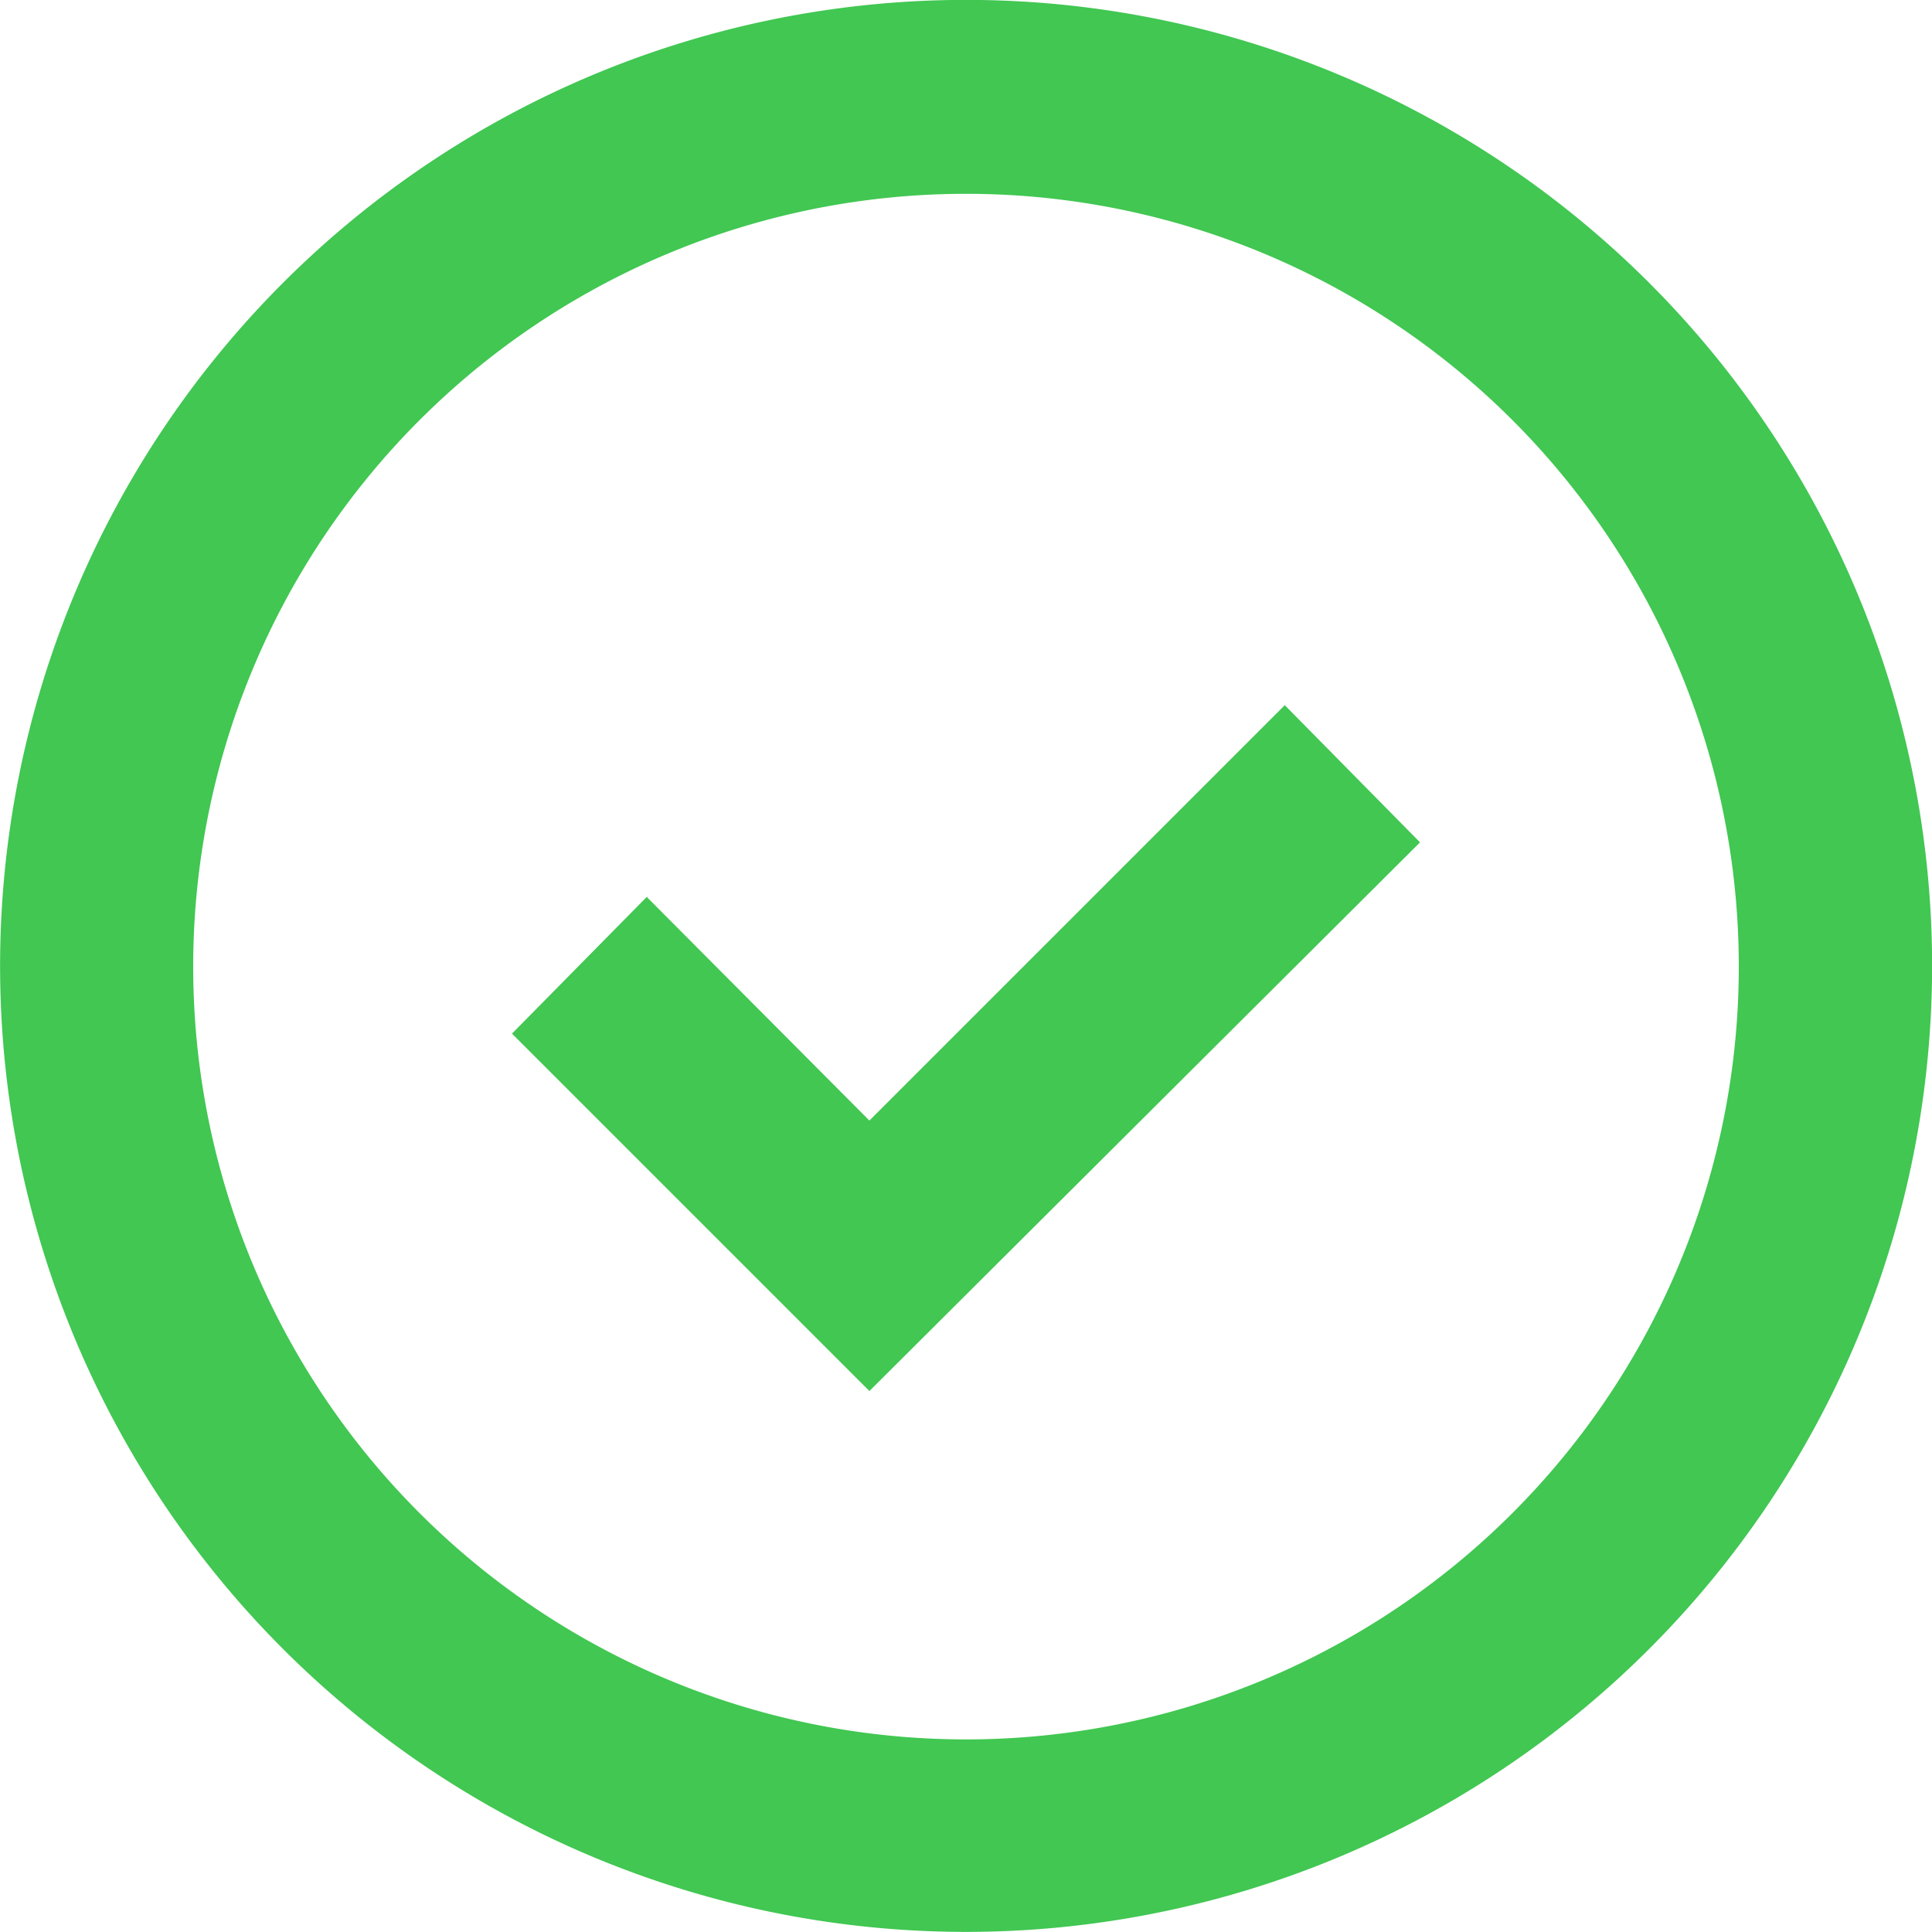 <svg xmlns="http://www.w3.org/2000/svg" width="20" height="20" viewBox="0 0 20 20">
  <path id="checkmark-outline" d="M2.93,17.07a10,10,0,1,1,14.142,0,10,10,0,0,1-14.142,0Zm12.73-1.41a8,8,0,1,0-11.32,0A8,8,0,0,0,15.66,15.66ZM6.7,9.29,9,11.6l4.3-4.3,1.4,1.42L9,14.4,5.3,10.7,6.7,9.28Z" fill="#41c752"/>
</svg>
